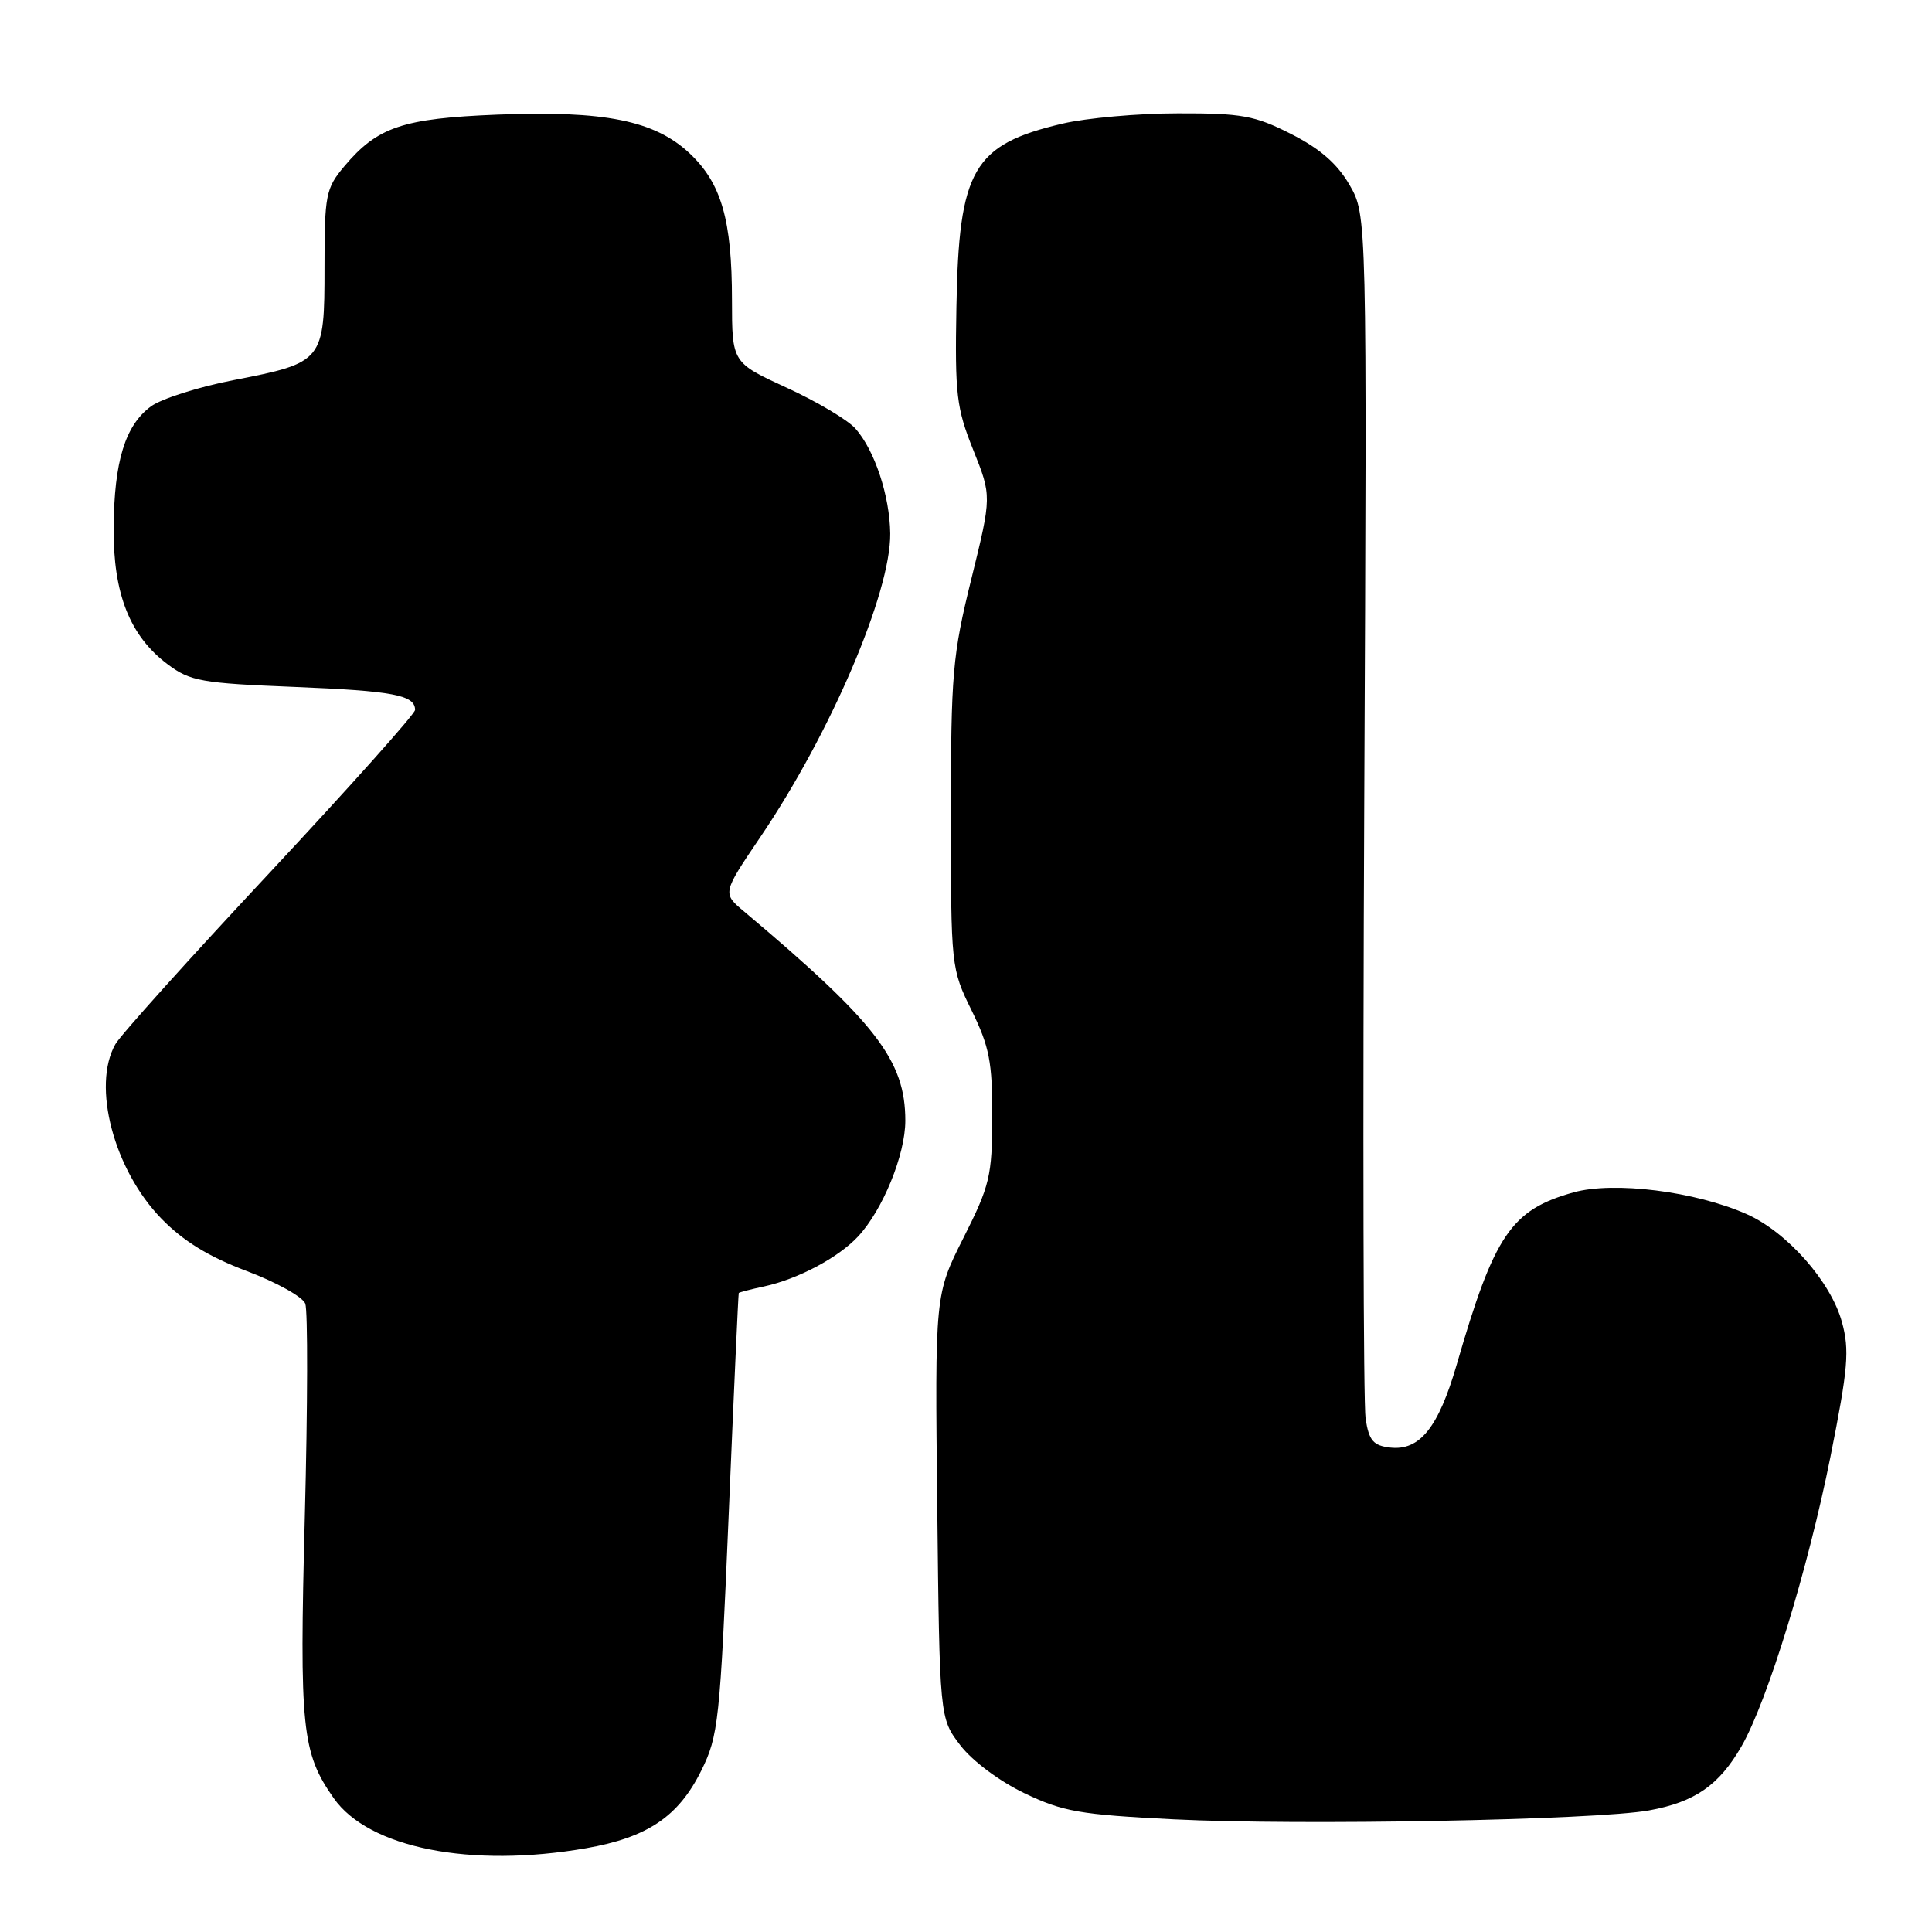 <?xml version="1.0" encoding="UTF-8" standalone="no"?>
<!DOCTYPE svg PUBLIC "-//W3C//DTD SVG 1.1//EN" "http://www.w3.org/Graphics/SVG/1.1/DTD/svg11.dtd" >
<svg xmlns="http://www.w3.org/2000/svg" xmlns:xlink="http://www.w3.org/1999/xlink" version="1.1" viewBox="0 0 256 256">
 <g >
 <path fill="currentColor"
d=" M 77.67 244.90 C 85.79 243.48 89.90 240.71 92.92 234.62 C 95.20 230.02 95.40 228.11 96.56 200.62 C 97.23 184.61 97.83 171.42 97.89 171.33 C 97.95 171.24 99.46 170.84 101.25 170.46 C 105.73 169.49 111.08 166.65 113.69 163.85 C 116.97 160.33 119.96 153.01 119.96 148.50 C 119.96 140.51 116.10 135.51 98.61 120.79 C 95.71 118.36 95.71 118.36 100.74 110.93 C 110.06 97.17 118.04 78.53 117.96 70.69 C 117.90 65.71 115.90 59.67 113.35 56.79 C 112.33 55.64 108.24 53.21 104.25 51.38 C 97.00 48.05 97.00 48.05 96.99 39.78 C 96.99 29.14 95.59 24.29 91.39 20.33 C 86.76 15.97 80.10 14.63 65.88 15.19 C 53.35 15.69 50.01 16.82 45.62 22.04 C 43.17 24.96 43.00 25.80 43.00 35.42 C 43.00 47.87 42.86 48.05 31.00 50.36 C 26.32 51.26 21.38 52.84 20.00 53.85 C 16.59 56.36 15.12 61.12 15.06 69.93 C 14.99 78.69 17.21 84.29 22.25 88.05 C 25.21 90.26 26.72 90.53 39.00 91.02 C 52.12 91.55 55.00 92.10 55.00 94.07 C 55.00 94.59 46.34 104.28 35.75 115.62 C 25.16 126.95 15.95 137.18 15.29 138.36 C 12.15 143.88 15.09 155.01 21.39 161.48 C 24.27 164.44 27.65 166.52 32.66 168.41 C 36.60 169.89 40.11 171.84 40.45 172.74 C 40.80 173.64 40.77 186.34 40.39 200.97 C 39.66 229.06 39.99 232.24 44.22 238.27 C 48.86 244.88 62.37 247.56 77.67 244.90 Z  M 218.50 239.89 C 224.57 238.79 227.78 236.56 230.75 231.41 C 234.19 225.42 239.55 207.99 242.55 193.00 C 244.88 181.32 245.09 178.92 244.07 175.19 C 242.61 169.84 236.80 163.26 231.45 160.88 C 224.64 157.86 213.85 156.50 208.49 158.00 C 200.24 160.31 198.00 163.61 193.03 180.79 C 190.60 189.17 188.12 192.26 184.19 191.81 C 181.97 191.55 181.40 190.89 180.95 188.00 C 180.65 186.07 180.57 149.40 180.77 106.50 C 181.13 28.50 181.13 28.50 178.82 24.50 C 177.19 21.68 174.89 19.69 171.07 17.75 C 166.26 15.31 164.55 15.00 156.07 15.02 C 150.81 15.02 143.93 15.64 140.79 16.38 C 128.93 19.17 127.05 22.42 126.73 40.70 C 126.52 52.27 126.74 54.09 128.96 59.62 C 131.41 65.74 131.41 65.74 128.71 76.71 C 126.21 86.81 126.00 89.28 126.00 107.99 C 126.00 128.12 126.02 128.35 128.75 133.90 C 131.10 138.69 131.50 140.73 131.48 148.00 C 131.46 155.83 131.16 157.09 127.67 164.01 C 123.88 171.53 123.88 171.53 124.19 199.59 C 124.50 227.66 124.50 227.66 127.24 231.25 C 128.83 233.33 132.41 236.01 135.74 237.61 C 140.85 240.06 143.09 240.45 155.50 241.07 C 172.20 241.91 211.45 241.17 218.50 239.89 Z "/>
</g>
</svg>
